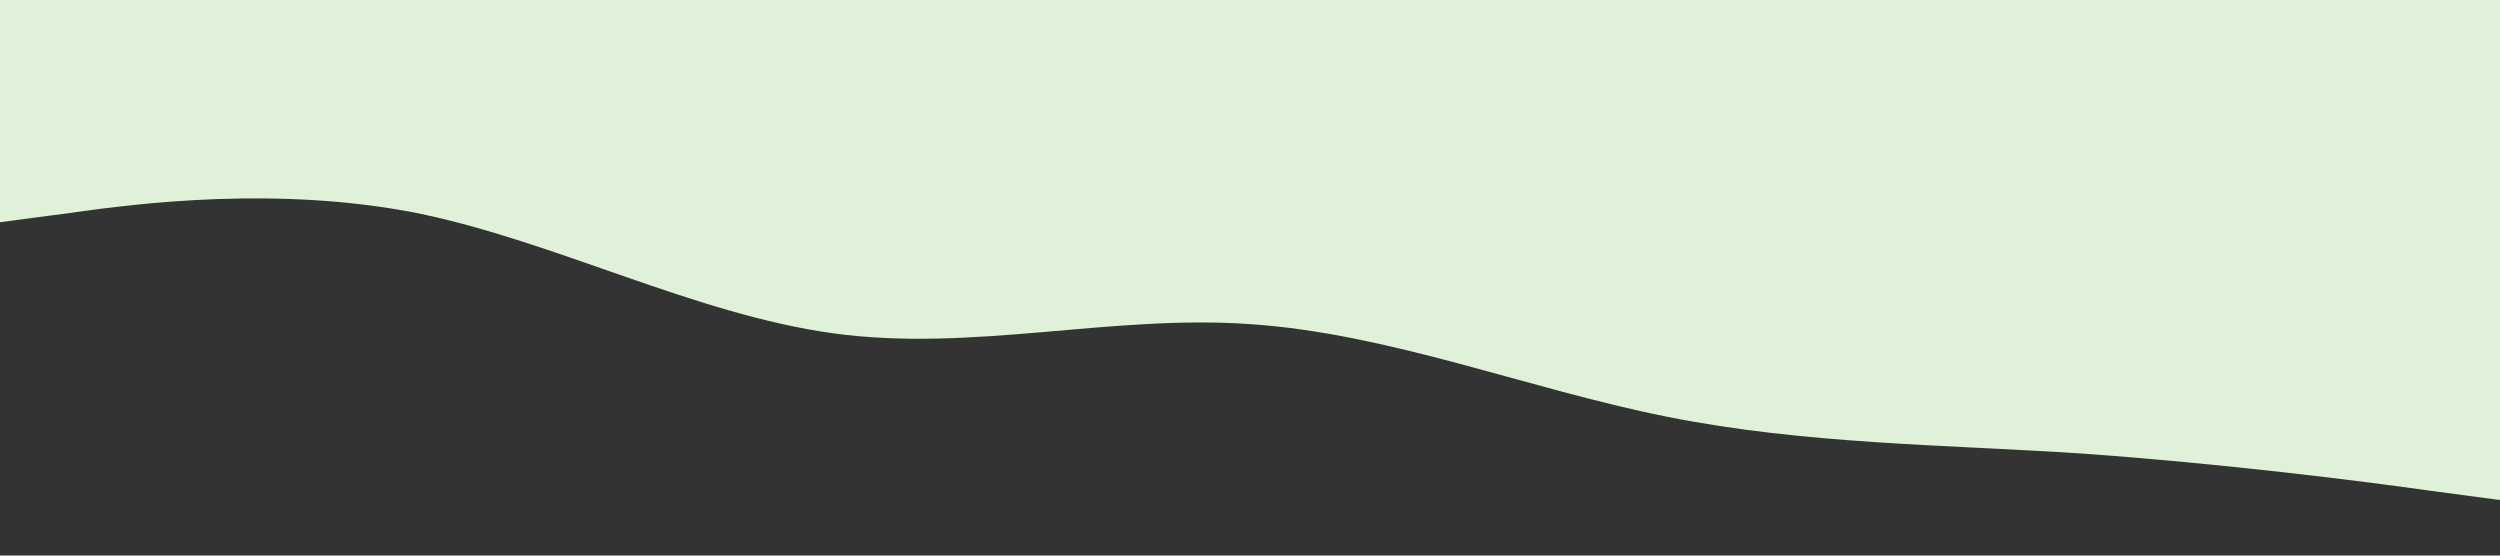 <?xml version="1.0" standalone="no"?><svg xmlns="http://www.w3.org/2000/svg" viewBox="0 0 1440 320"><rect x="0" y="0" width="1440" height="320" fill="#333333" stroke="none"/><path fill="#DFF1D9" fill-opacity="1" d="M0,128L40,122.7C80,117,160,107,240,122.7C320,139,400,181,480,192C560,203,640,181,720,186.7C800,192,880,224,960,240C1040,256,1120,256,1200,261.3C1280,267,1360,277,1400,282.7L1440,288L1440,0L1400,0C1360,0,1280,0,1200,0C1120,0,1040,0,960,0C880,0,800,0,720,0C640,0,560,0,480,0C400,0,320,0,240,0C160,0,80,0,40,0L0,0Z"></path></svg>
